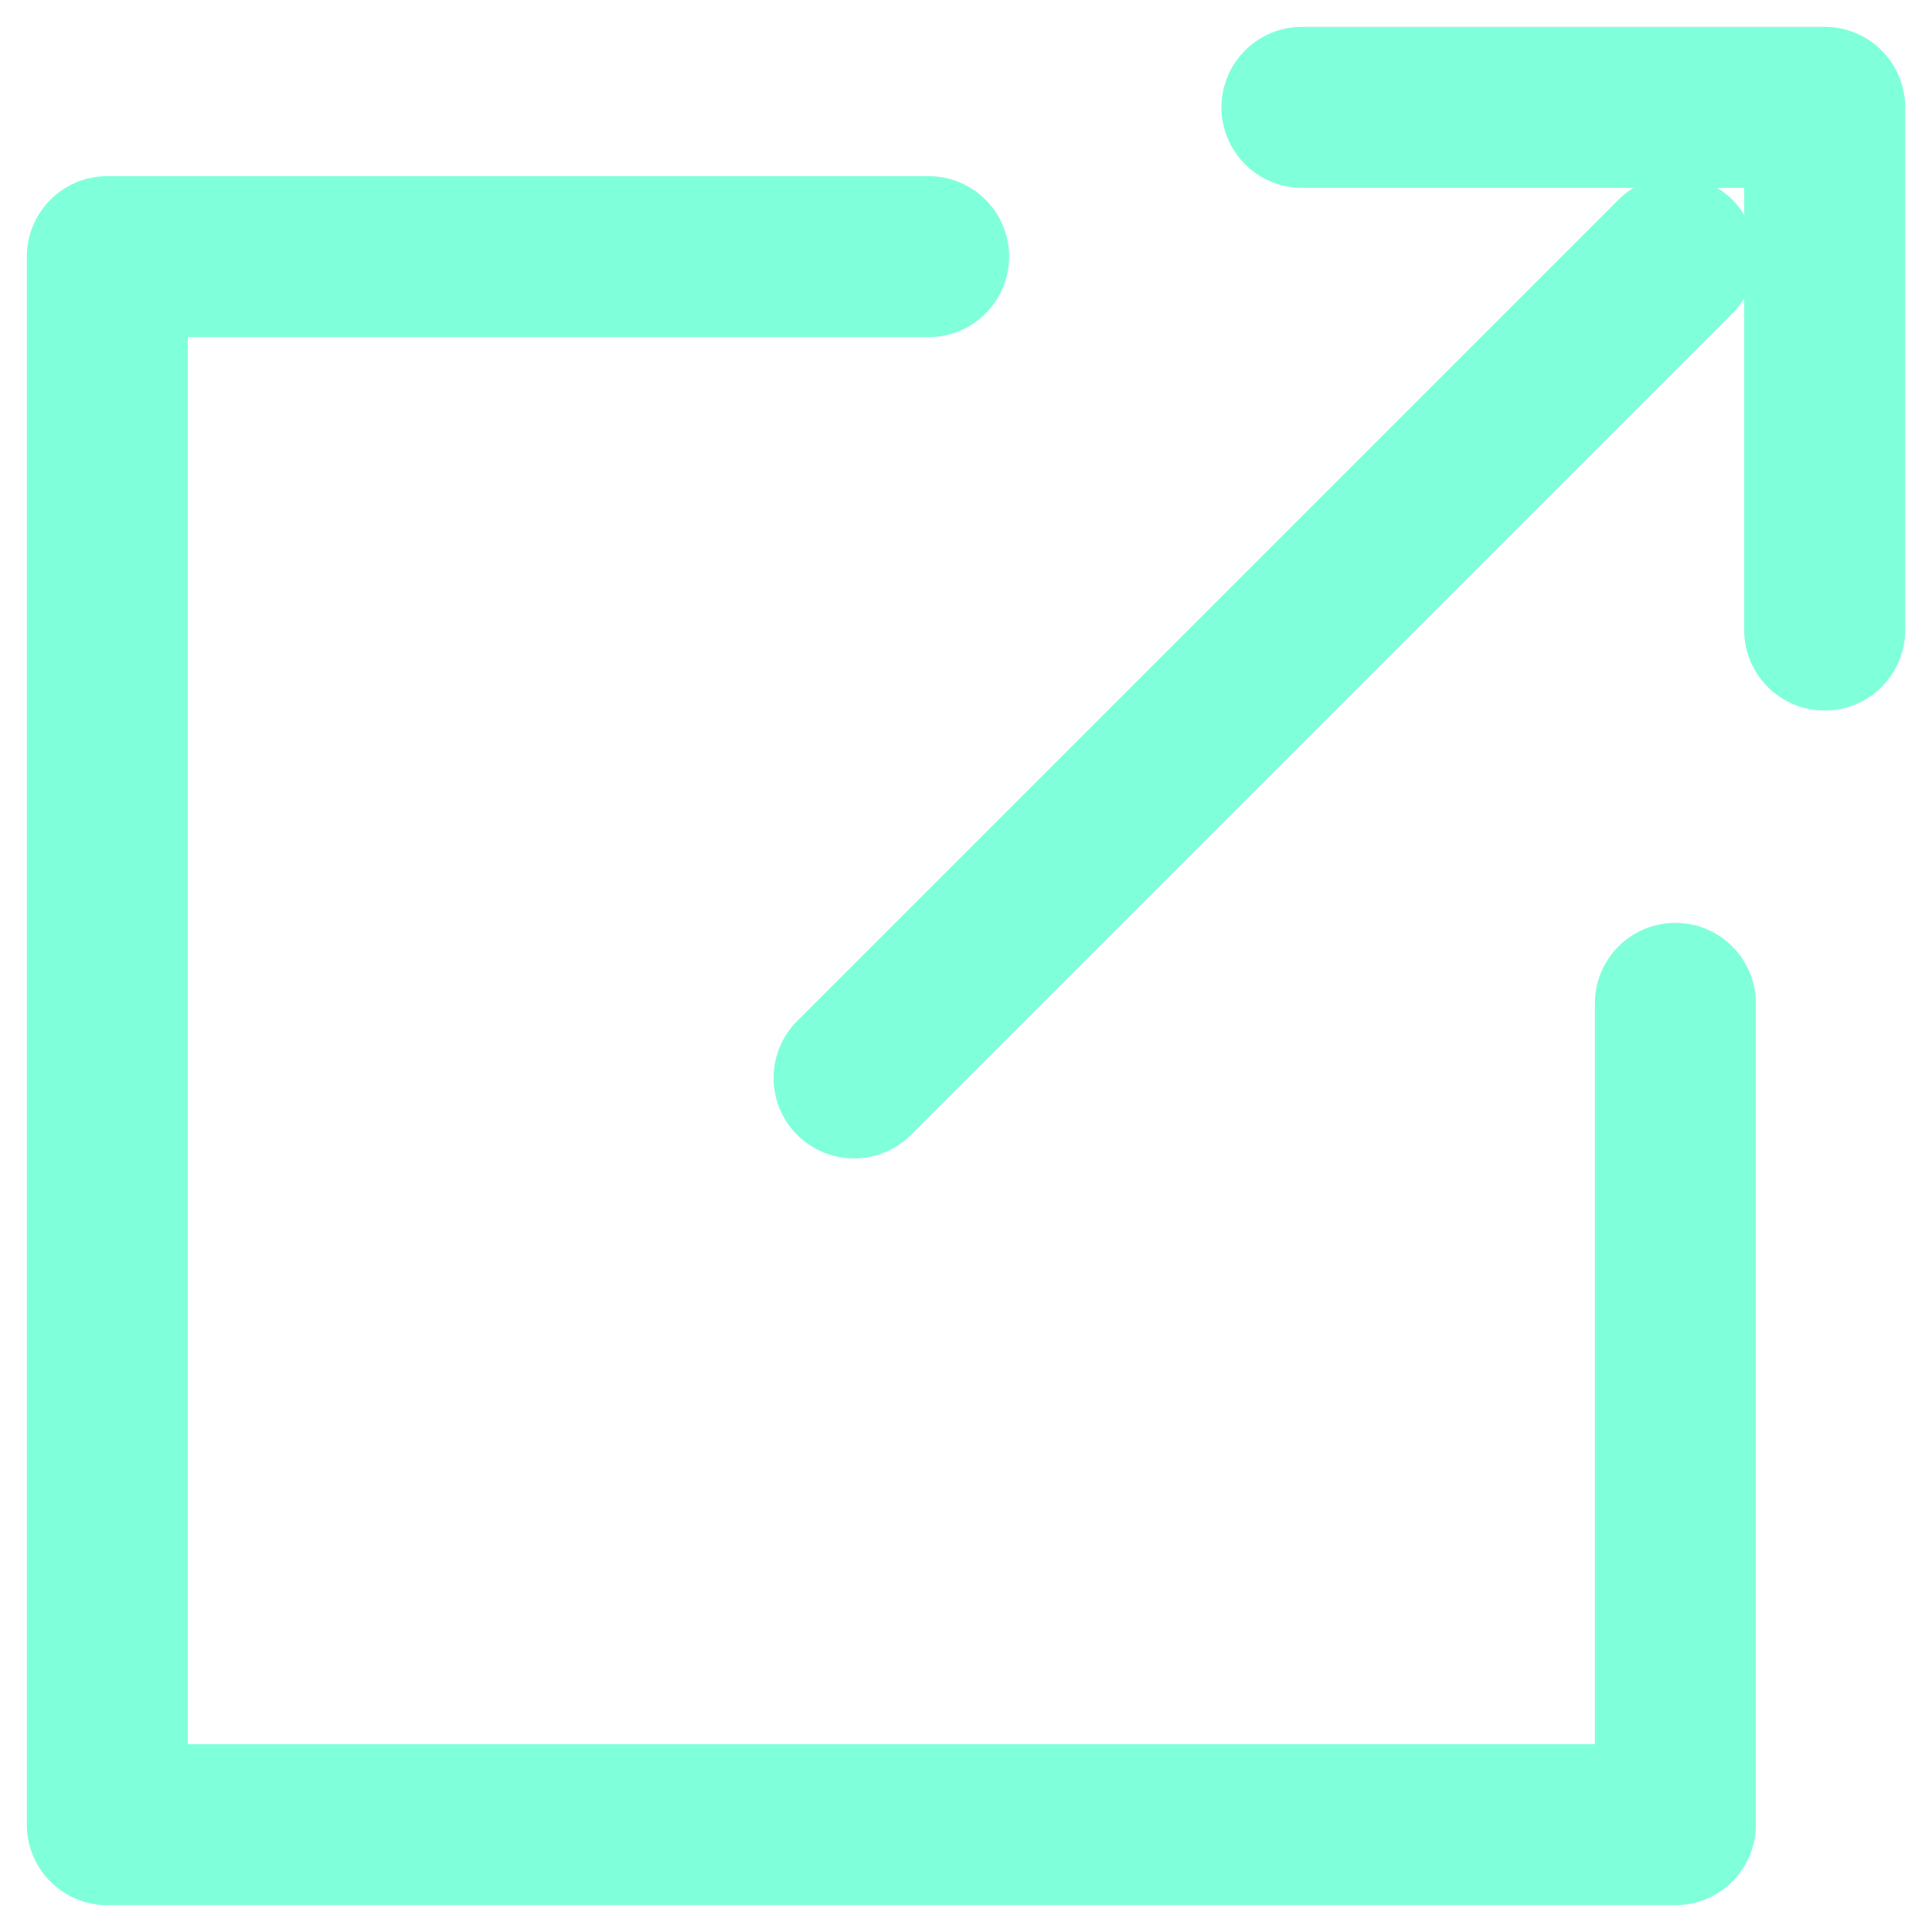 <svg width="18" height="18" viewBox="0 0 18 18" fill="none" xmlns="http://www.w3.org/2000/svg">
<path d="M8.652 2.391H1V17H15.609V9.348M15.609 2.391L7.957 10.043M12.13 1H17V5.87" stroke="#80FFDB" stroke-width="1.5" stroke-linecap="round" stroke-linejoin="round"/>
</svg>
